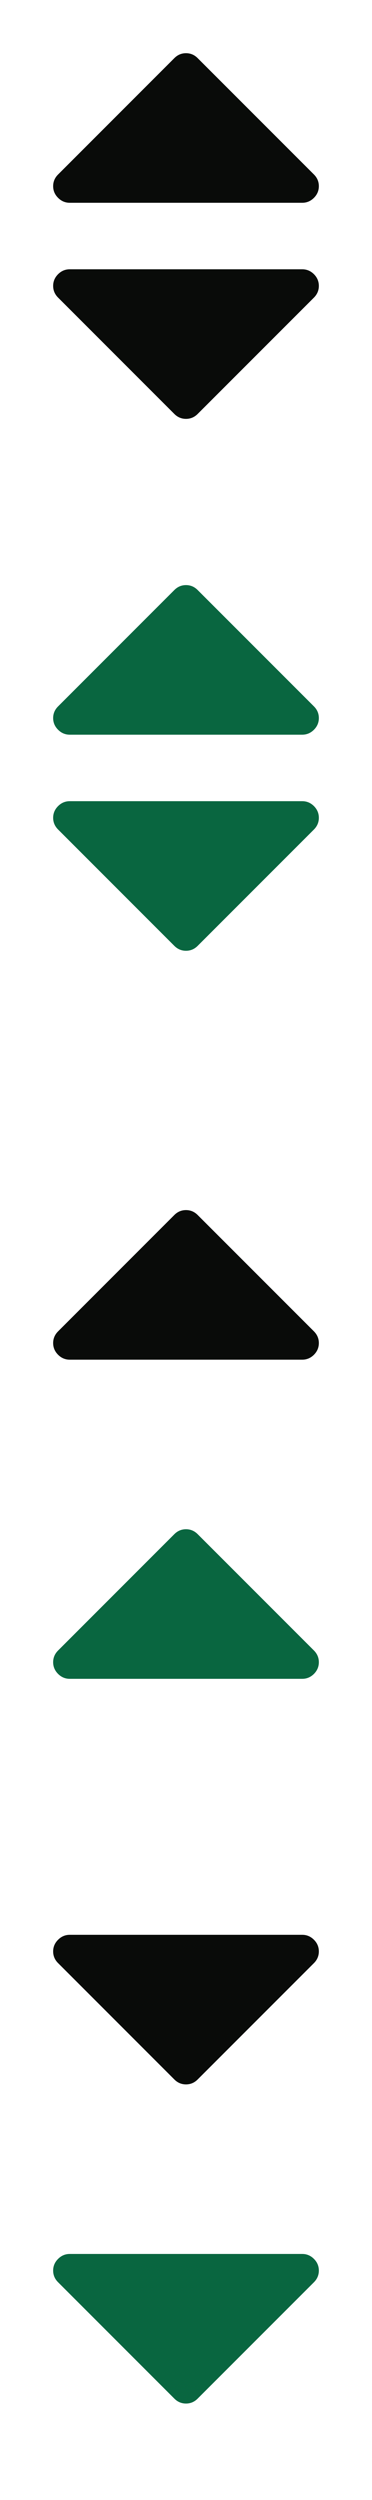 <svg width="14" height="94" viewBox="0 0 14 94" xmlns="http://www.w3.org/2000/svg" xmlns:xlink="http://www.w3.org/1999/xlink">
<defs>
	<g id="sort">
	<path d="M12 10.75C12 10.919 11.938 11.066 11.815 11.19L7.439 15.565C7.316 15.688 7.169 15.75 7 15.75C6.831 15.75 6.684 15.688 6.561 15.565L2.186 11.19C2.062 11.066 2 10.919 2 10.75C2 10.581 2.062 10.434 2.186 10.31C2.309 10.187 2.456 10.125 2.625 10.125H11.375C11.544 10.125 11.691 10.187 11.815 10.31C11.938 10.434 12 10.581 12 10.75ZM12 7C12 7.169 11.938 7.316 11.815 7.439C11.691 7.563 11.544 7.625 11.375 7.625H2.625C2.456 7.625 2.309 7.563 2.186 7.439C2.062 7.316 2 7.169 2 7C2 6.831 2.062 6.684 2.186 6.561L6.561 2.186C6.684 2.062 6.831 2 7 2C7.169 2 7.316 2.062 7.439 2.186L11.815 6.561C11.938 6.684 12 6.831 12 7Z"/>
</g>
    <g id="ascending">
        <path d="M12 50.5C12 50.669 11.938 50.816 11.815 50.94C11.691 51.063 11.544 51.125 11.375 51.125H2.625C2.456 51.125 2.309 51.063 2.186 50.94C2.062 50.816 2 50.669 2 50.5C2 50.331 2.062 50.184 2.186 50.06L6.561 45.685C6.684 45.562 6.831 45.5 7 45.5C7.169 45.5 7.316 45.562 7.439 45.685L11.815 50.06C11.938 50.184 12 50.331 12 50.5Z" />
    </g>
    <g id="descending">
        <path d="M12 73.375C12 73.544 11.938 73.691 11.815 73.814L7.439 78.189C7.316 78.313 7.169 78.375 7 78.375C6.831 78.375 6.684 78.313 6.561 78.189L2.186 73.814C2.062 73.691 2 73.544 2 73.375C2 73.206 2.062 73.059 2.186 72.936C2.309 72.812 2.456 72.75 2.625 72.75H11.375C11.544 72.75 11.691 72.812 11.815 72.936C11.938 73.059 12 73.206 12 73.375Z"/>
    </g>
</defs>
 <use xlink:href="#sort" x="0" y="0" fill="#090B09" />
 <use xlink:href="#sort" x="0" y="20" fill="#096640" />
 <use xlink:href="#ascending" x="0" y="0" fill="#090B09" />
 <use xlink:href="#ascending" x="0" y="12" fill="#096640" />
 <use xlink:href="#descending" x="0" y="0" fill="#090B09" />
 <use xlink:href="#descending" x="0" y="12" fill="#096640" />
</svg>